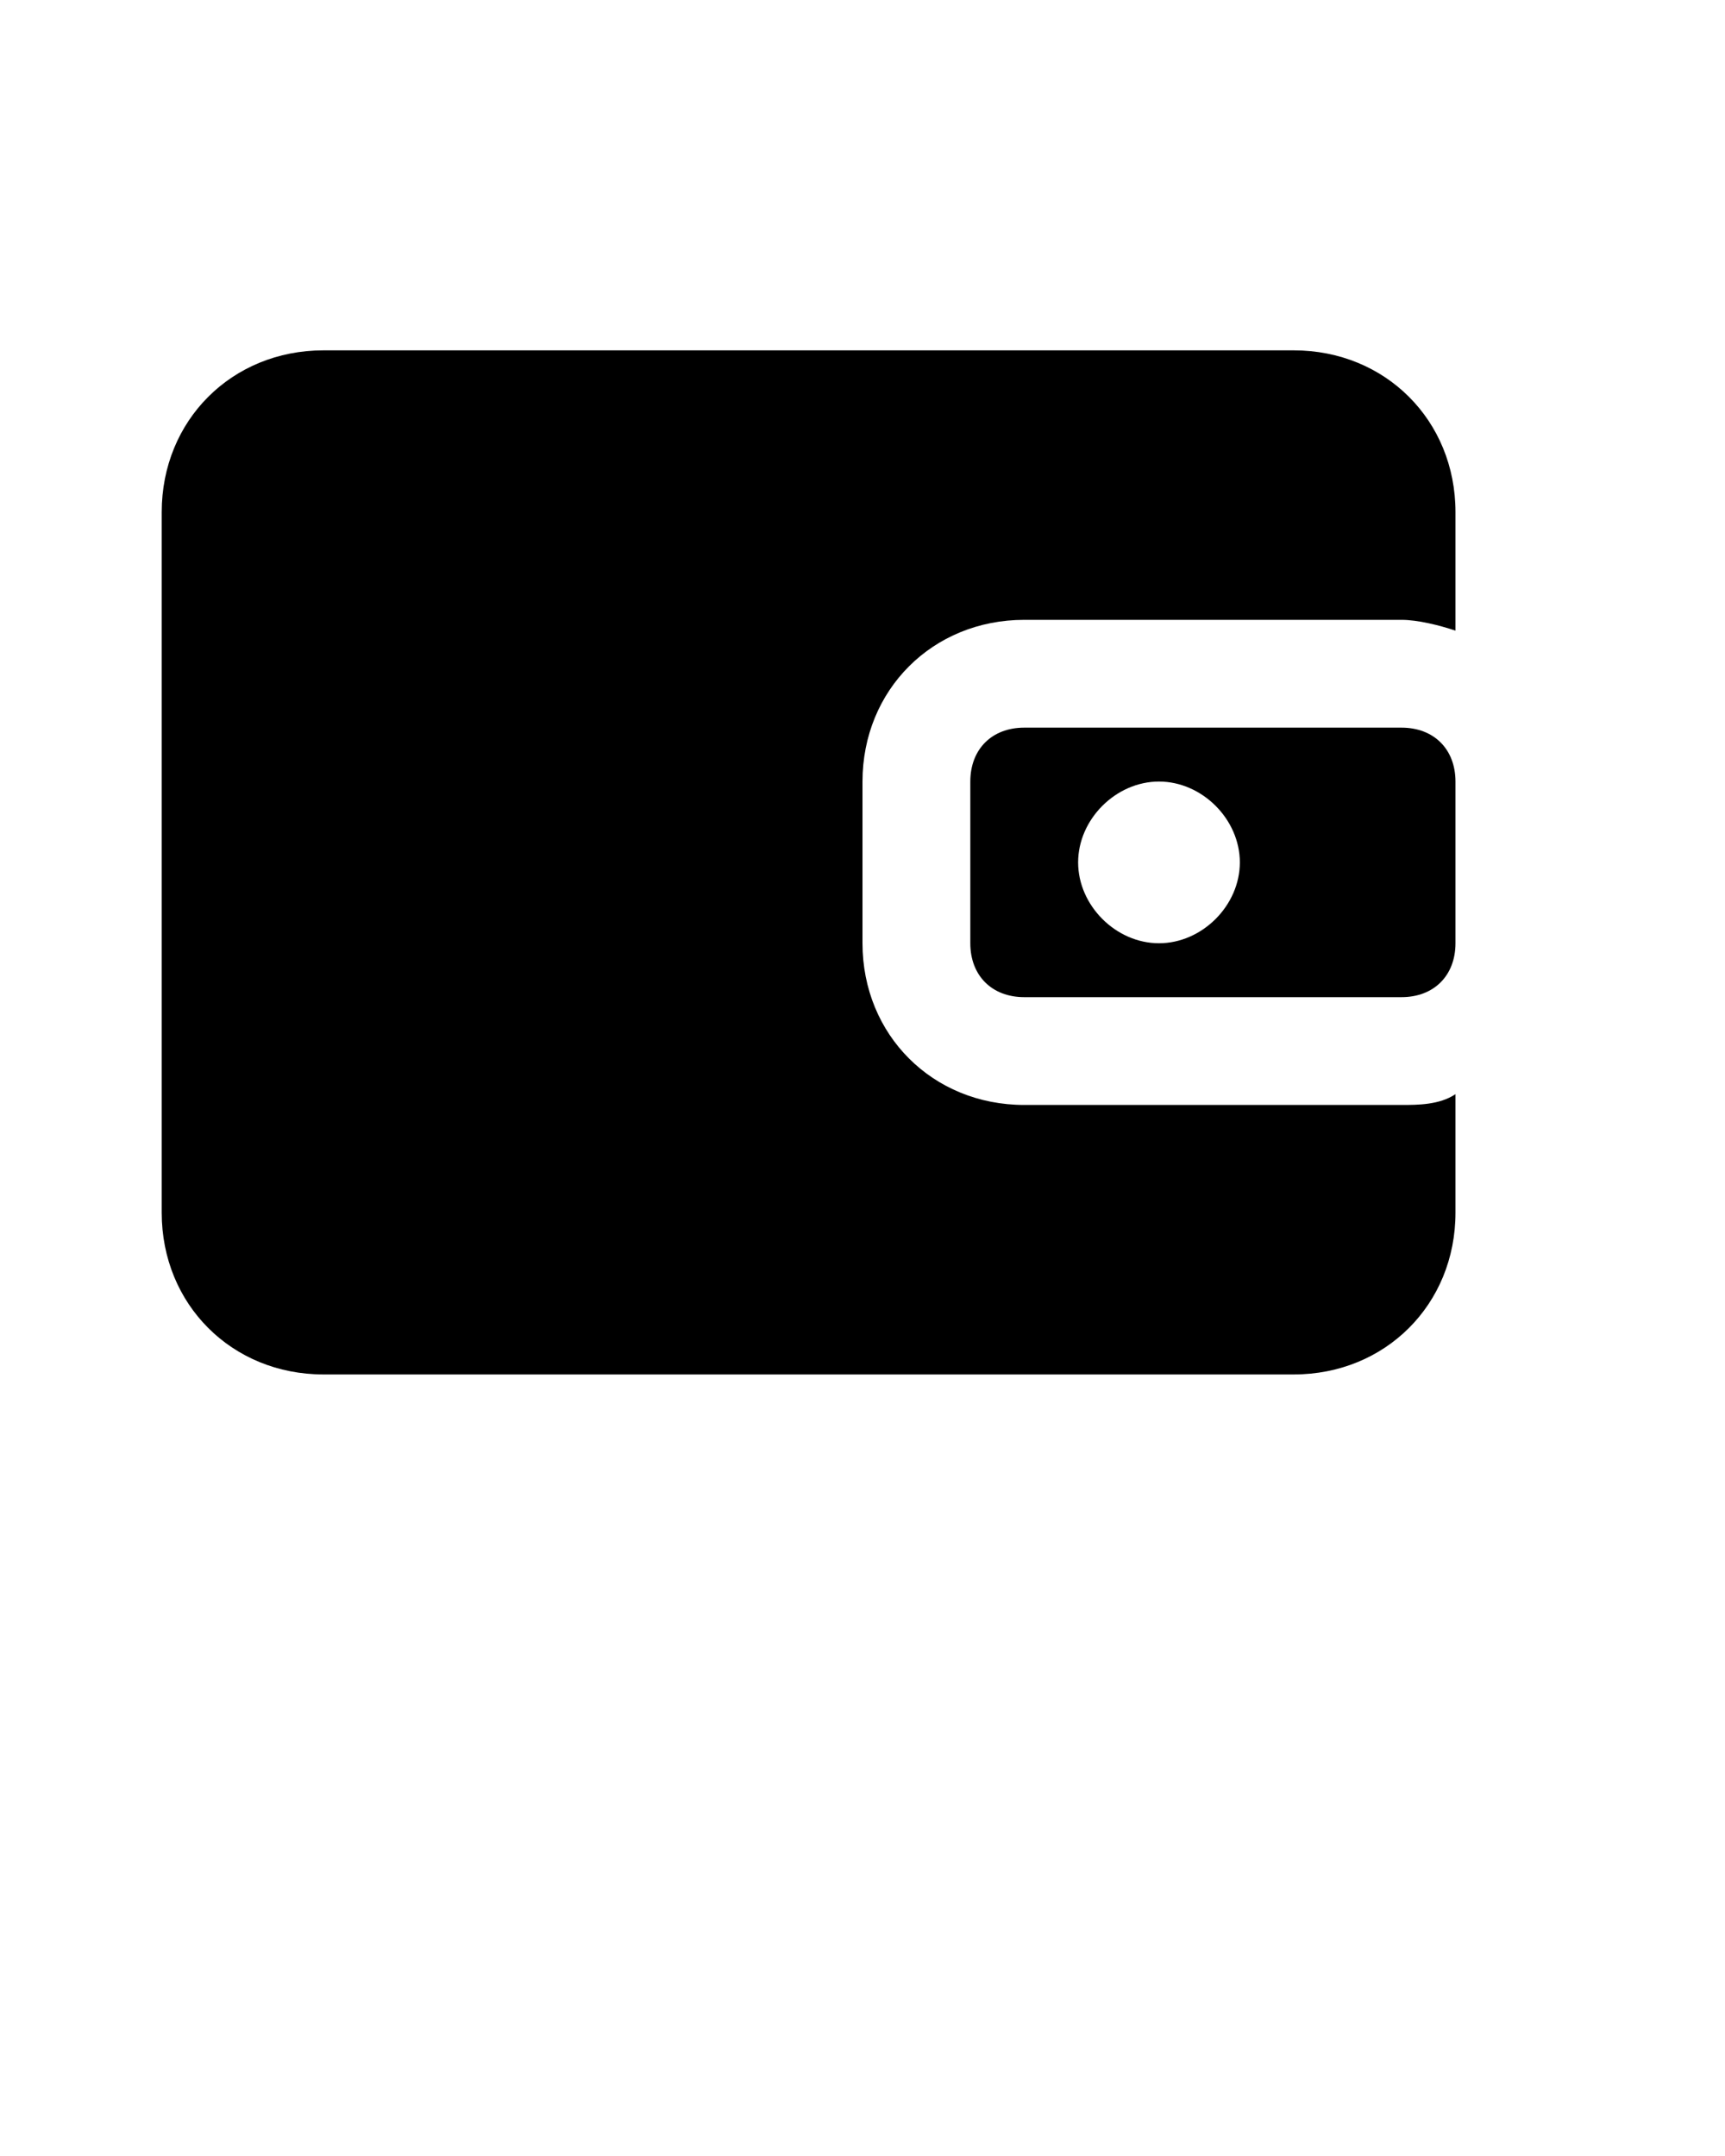 <?xml version="1.0" encoding="UTF-8"?>
<svg id="Layer_1" xmlns="http://www.w3.org/2000/svg" version="1.1" viewBox="0 0 32 40">
  <!-- Generator: Adobe Illustrator 29.1.0, SVG Export Plug-In . SVG Version: 2.1.0 Build 142)  -->
  <path d="M16,14.5v3c0,1.7,1.3,3,3,3h7c.3,0,.7,0,1-.2v2.2c0,1.7-1.3,3-3,3H6c-1.7,0-3-1.3-3-3v-13c0-1.7,1.3-3,3-3h18c1.7,0,3,1.3,3,3v2.2c-.3-.1-.7-.2-1-.2h-7c-1.7,0-3,1.3-3,3Z"/>
  <path d="M26,13.5h-7c-.6,0-1,.4-1,1v3c0,.6.4,1,1,1h7c.6,0,1-.4,1-1v-3c0-.6-.4-1-1-1ZM21.5,17.5c-.8,0-1.5-.7-1.5-1.5s.7-1.5,1.5-1.5,1.5.7,1.5,1.5-.7,1.5-1.5,1.5Z"/>
</svg>